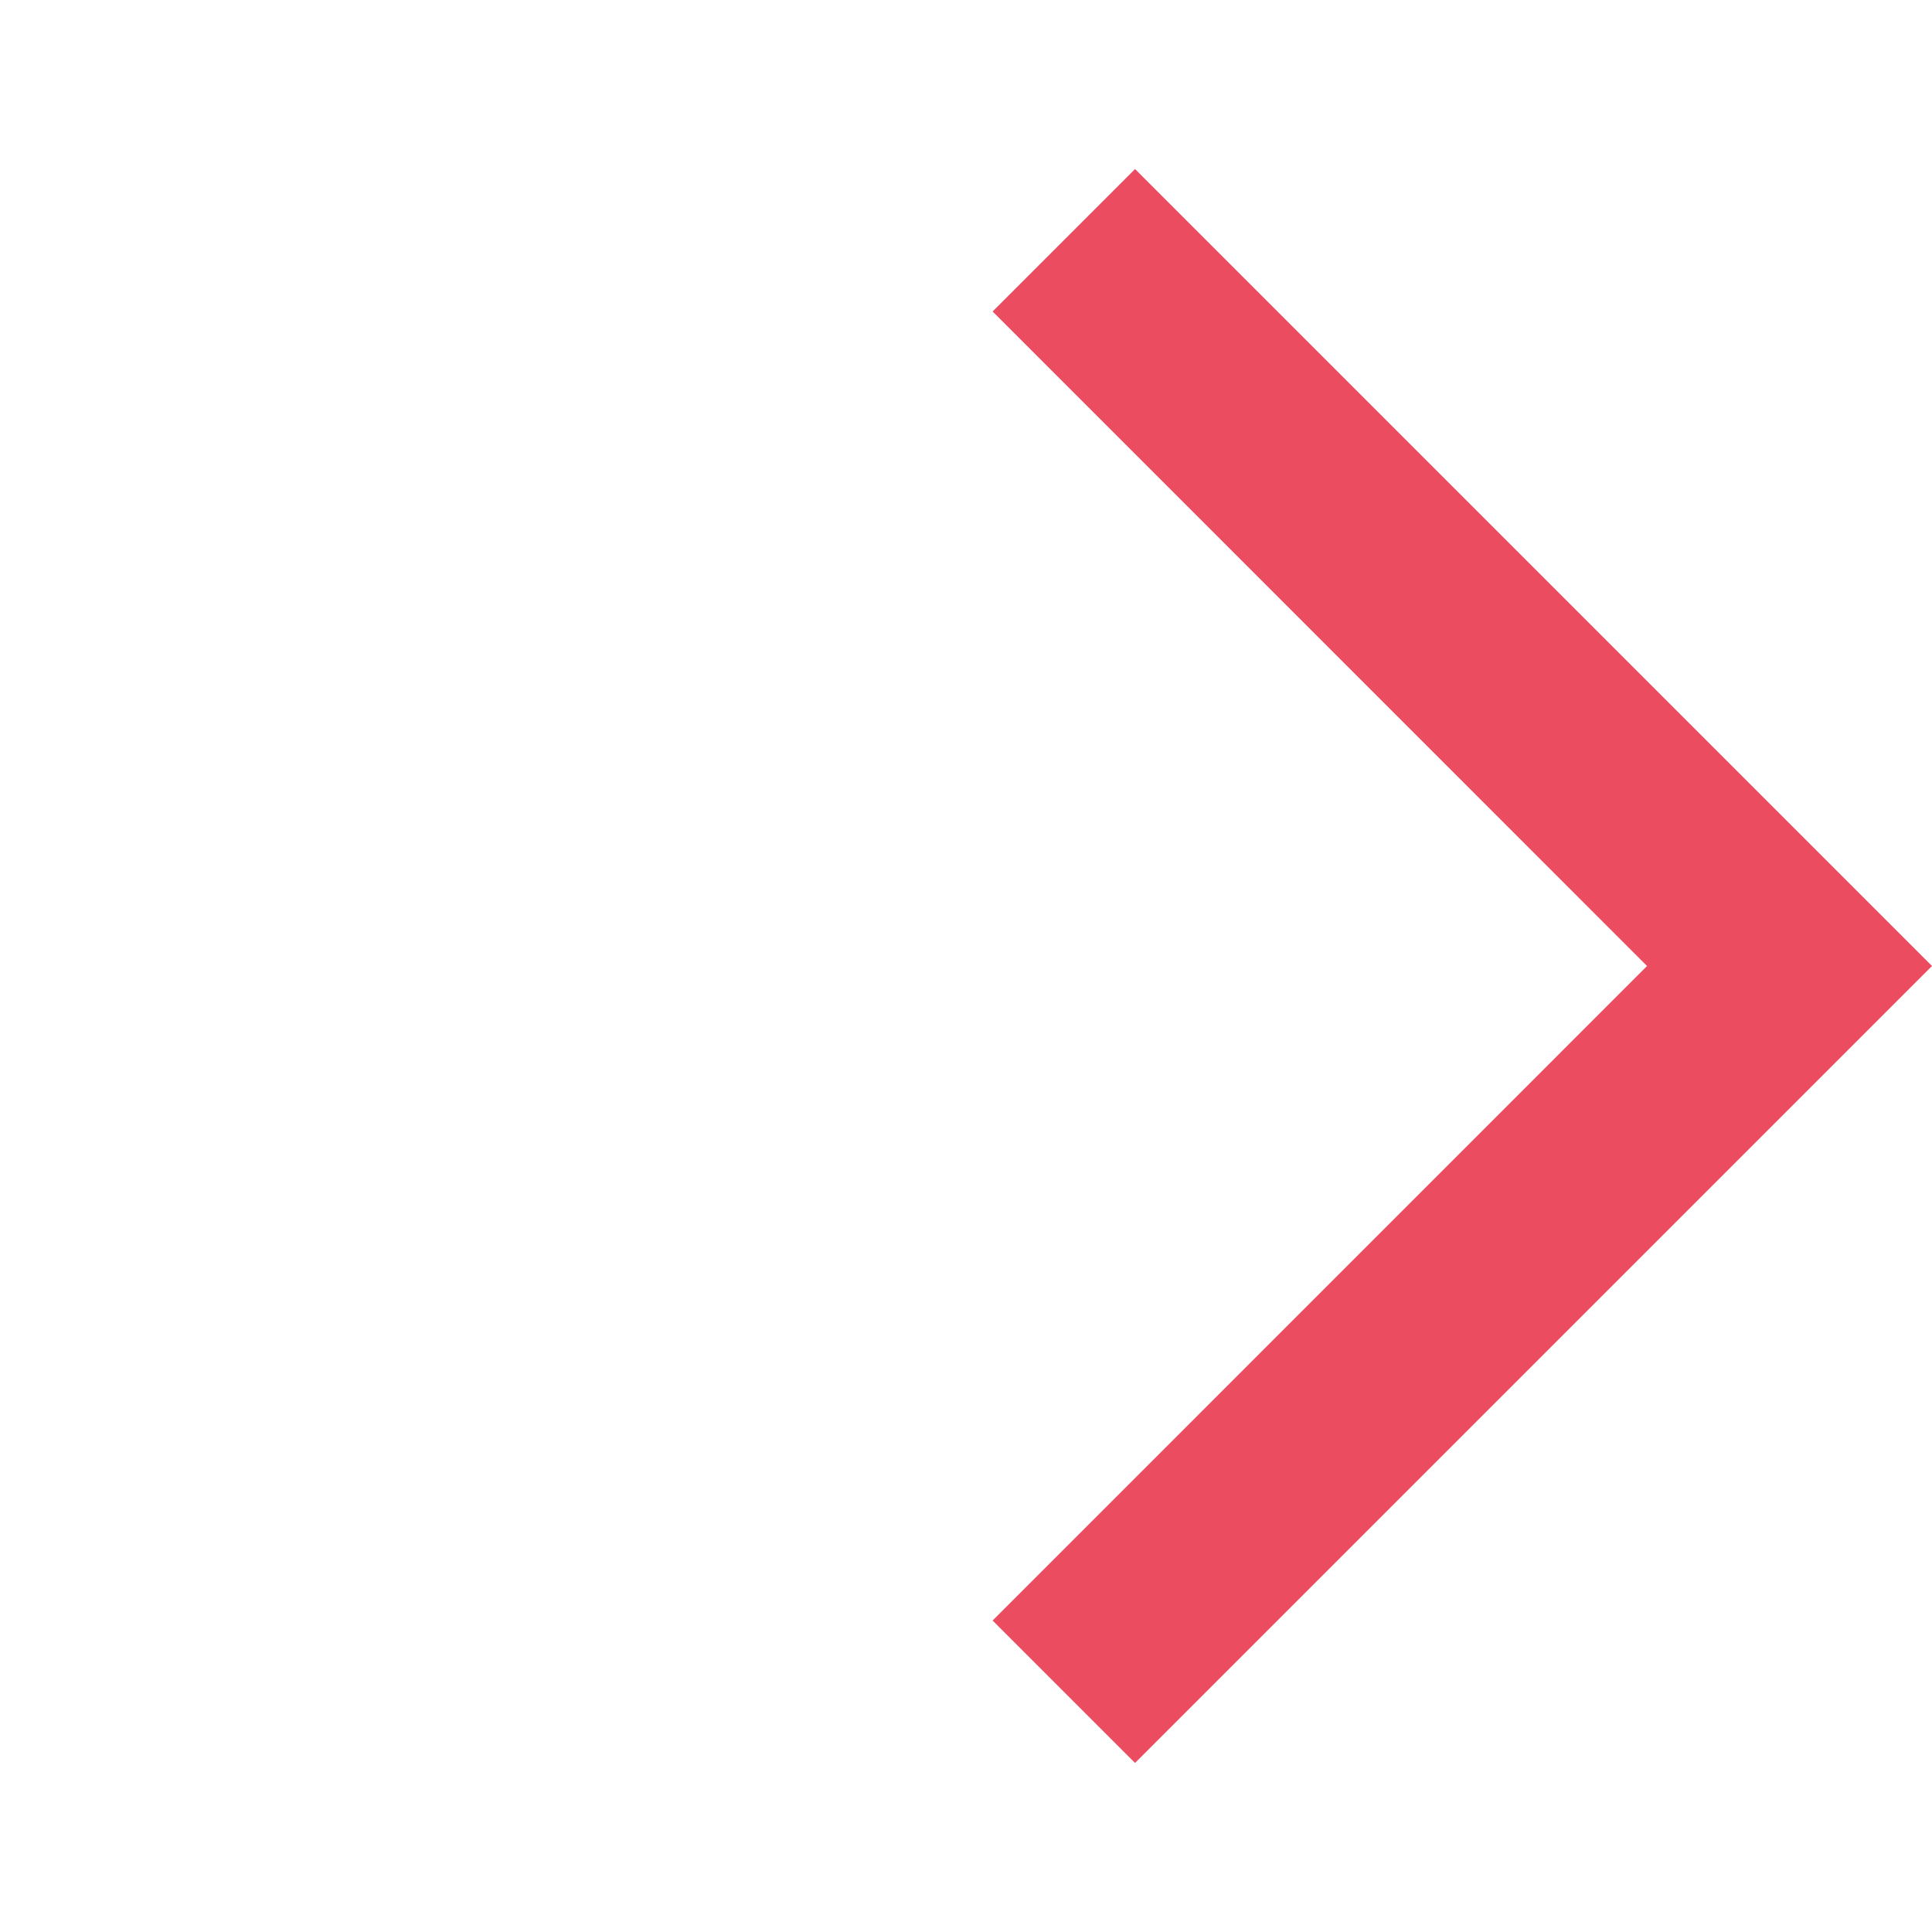 <svg width="18" height="18" viewBox="0 0 18 18" fill="none" xmlns="http://www.w3.org/2000/svg">
<path d="M9.248 15.098L10.575 16.425L18 9L10.575 1.575L9.248 2.902L15.345 9L9.248 15.098Z" fill="#EB4C60"/>
</svg>
